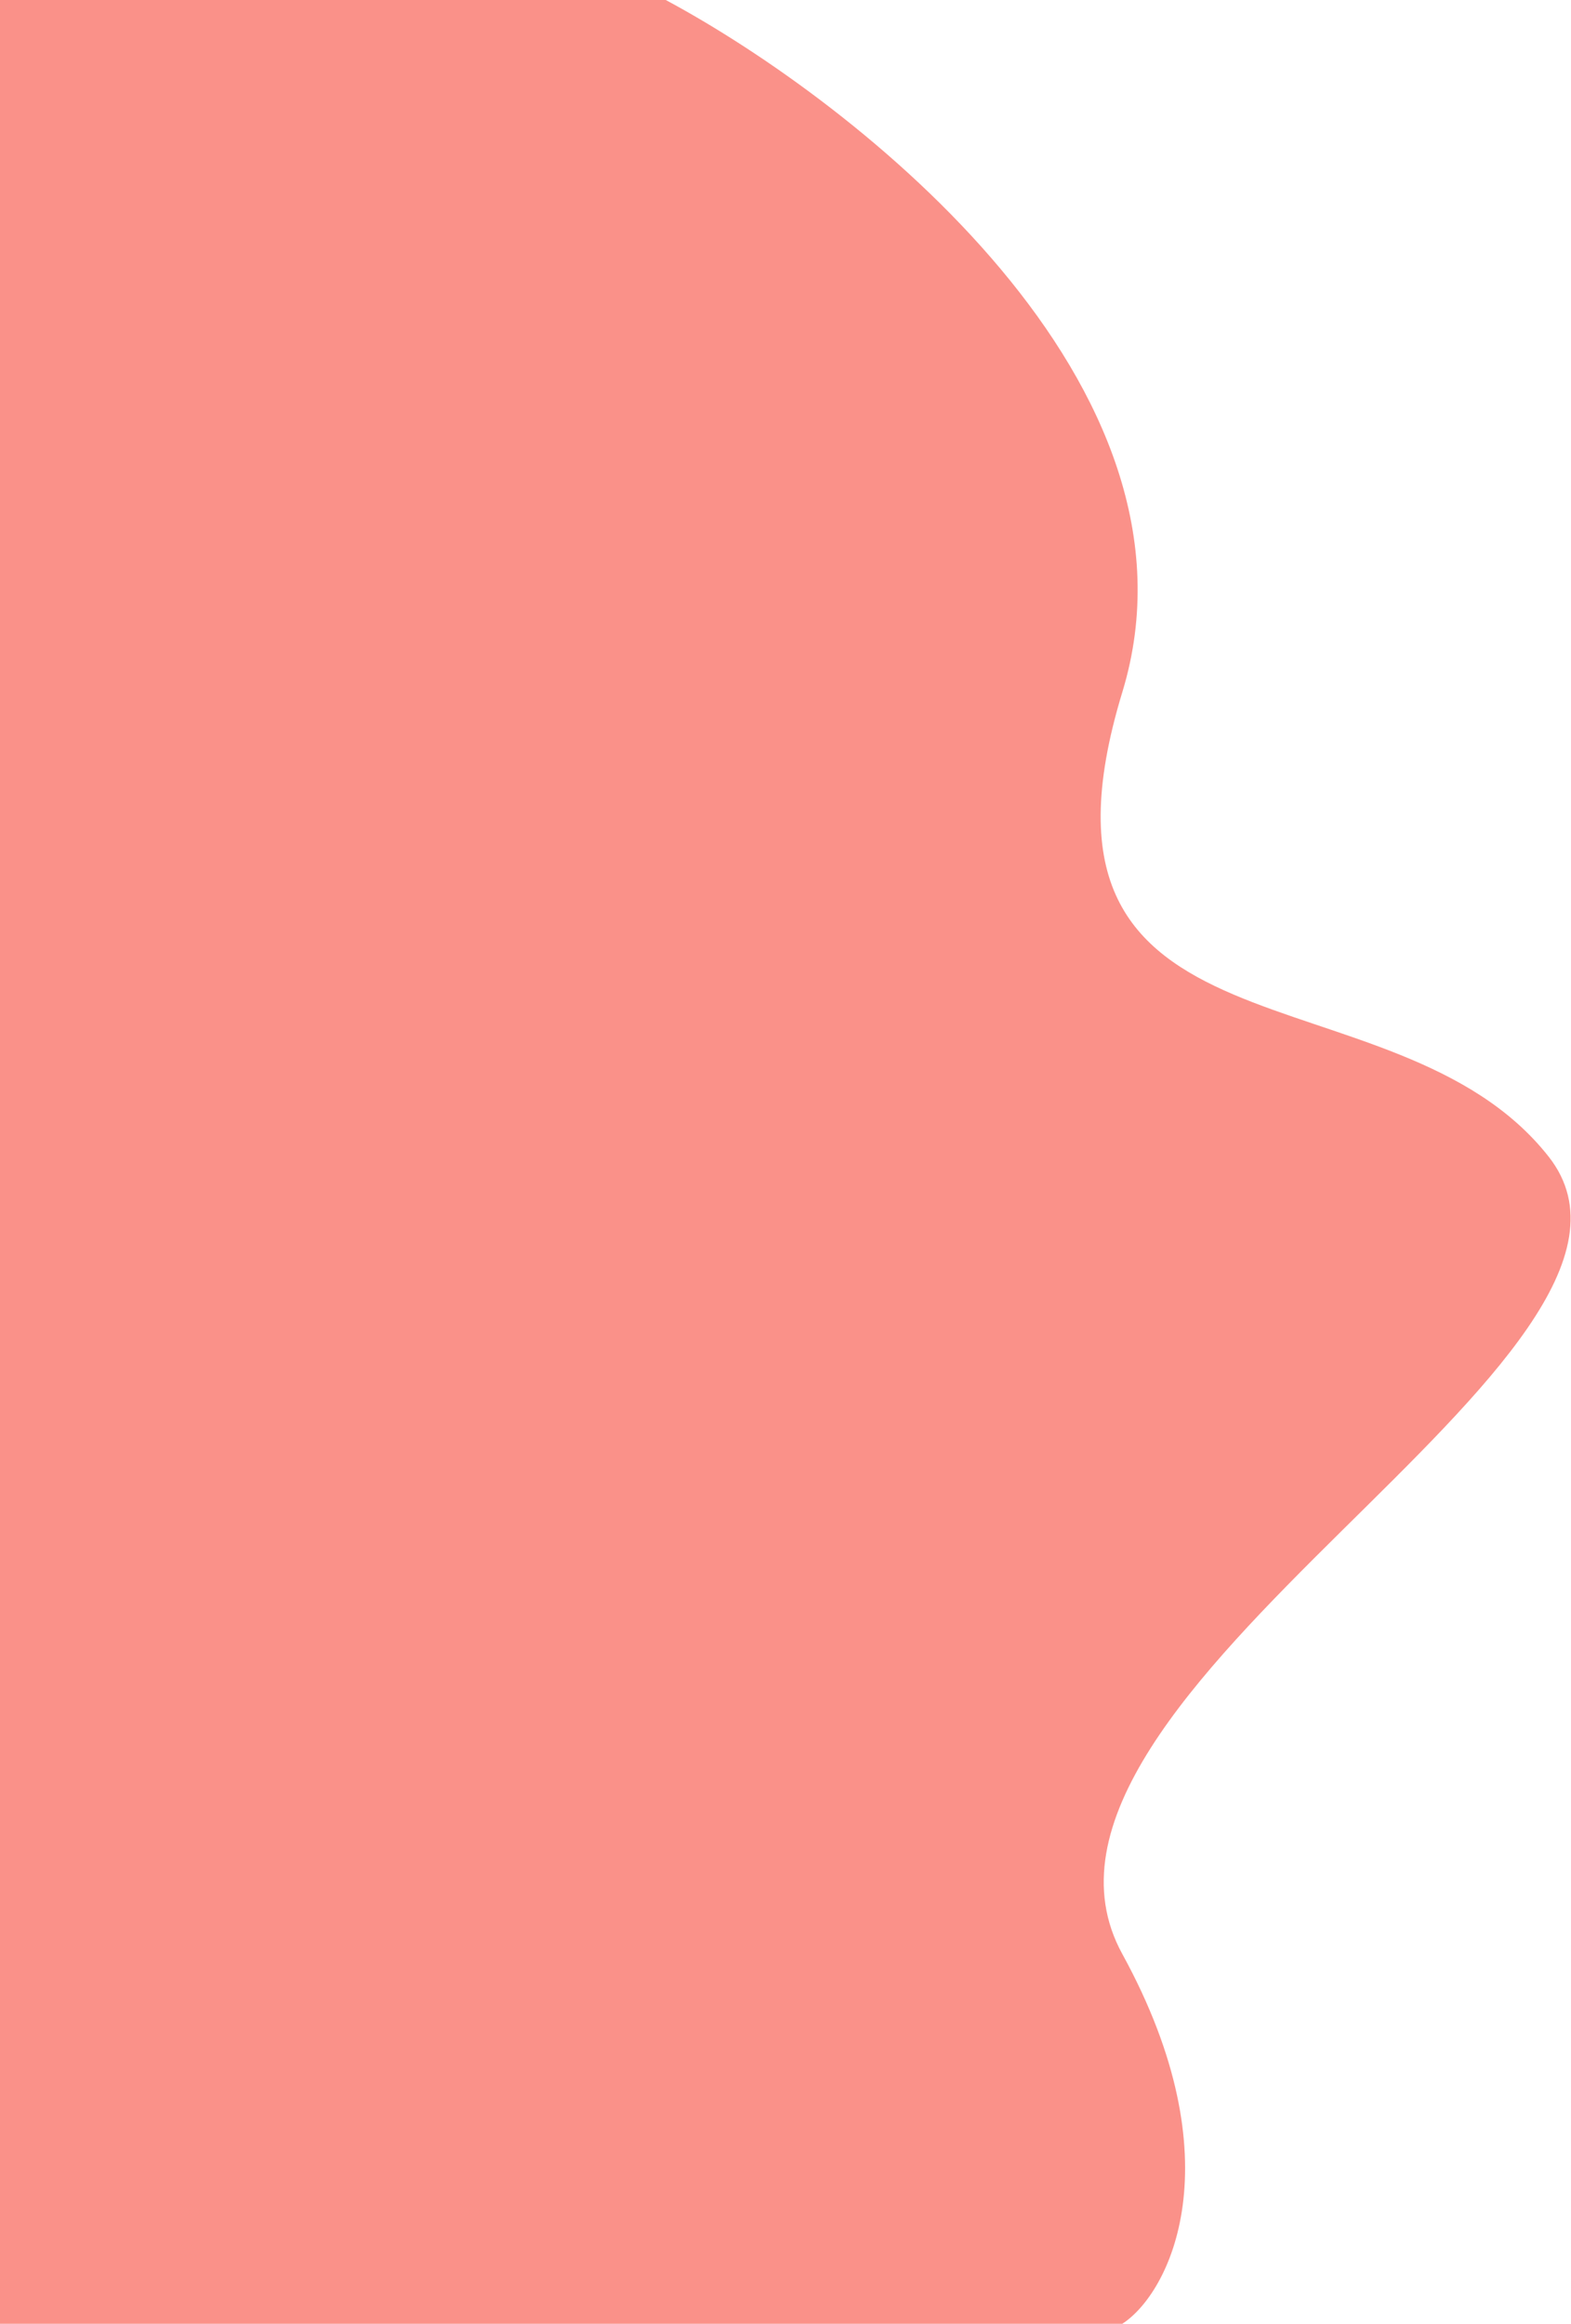 <svg width="597" height="883" viewBox="0 0 597 883" fill="none" xmlns="http://www.w3.org/2000/svg">
<path d="M426.5 263C462.1 146.2 325.667 39 253 0H-62V883H426.5C444.5 871.333 469.7 821.3 426.5 742.5C372.5 644 647.5 514.5 588.5 439.5C529.5 364.5 382 409 426.5 263Z" fill="#FA9189"/>
</svg>
